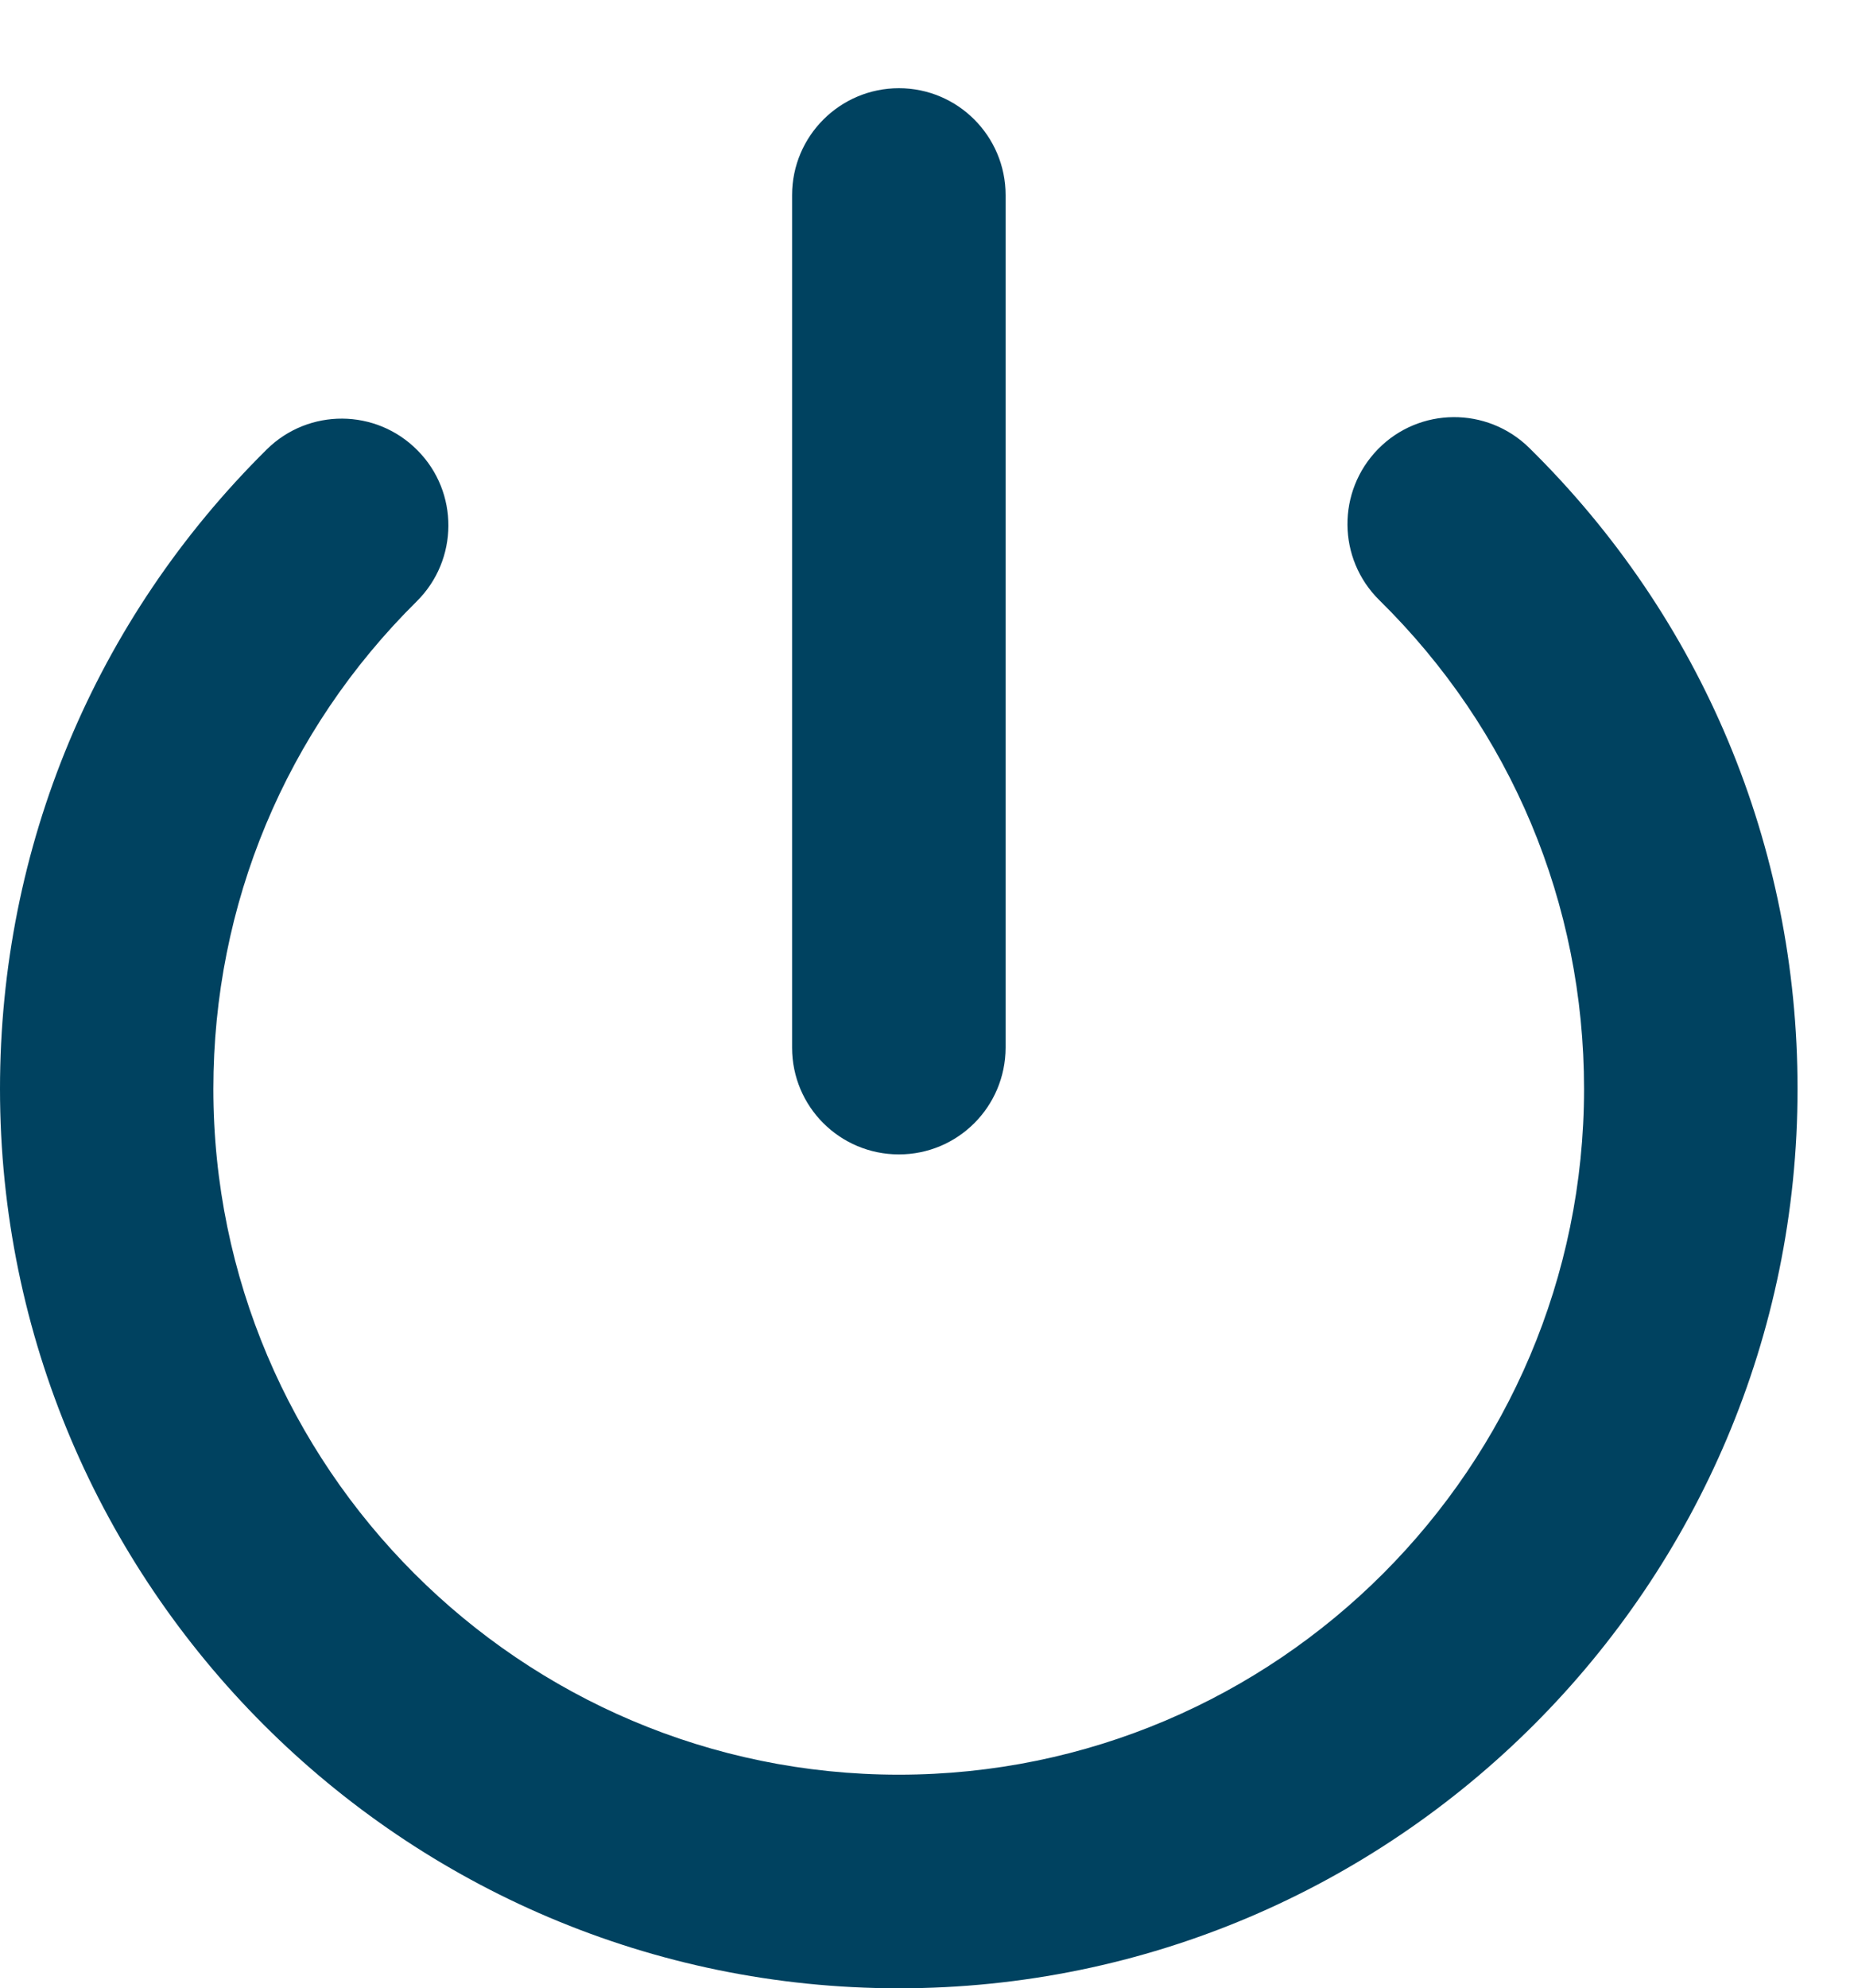<?xml version="1.0" encoding="utf-8"?>
<!-- Generator: Adobe Illustrator 16.0.3, SVG Export Plug-In . SVG Version: 6.00 Build 0)  -->
<!DOCTYPE svg PUBLIC "-//W3C//DTD SVG 1.1//EN" "http://www.w3.org/Graphics/SVG/1.1/DTD/svg11.dtd">
<svg version="1.1" id="Ebene_1" xmlns="http://www.w3.org/2000/svg" xmlns:xlink="http://www.w3.org/1999/xlink" x="0px" y="0px"
	 width="12.486px" height="13.412px" viewBox="0 8.604 12.486 13.412" enable-background="new 0 8.604 12.486 13.412"
	 xml:space="preserve">
<g id="Ebene_1_1_" display="none">
	<path display="inline" fill="#014260" d="M5.74,8.079C5.464,7.71,5.192,7.331,4.905,6.965C4.813,6.848,4.822,6.772,4.9,6.66
		c0.5-0.718,1.104-1.322,1.819-1.824c0.127-0.088,0.213-0.103,0.344,0.005c0.354,0.286,0.729,0.552,1.091,0.821
		C8.39,5.569,8.617,5.49,8.832,5.385c0.067-0.032,0.13-0.127,0.146-0.203c0.068-0.421,0.122-0.846,0.19-1.267
		C9.179,3.854,9.256,3.77,9.314,3.758c0.899-0.186,1.806-0.186,2.708,0.003c0.056,0.013,0.125,0.104,0.135,0.168
		c0.07,0.413,0.132,0.828,0.181,1.244c0.019,0.129,0.063,0.203,0.188,0.229c0.021,0.006,0.046,0.013,0.063,0.023
		C13.018,5.73,13.374,5.6,13.72,5.26c0.162-0.162,0.378-0.273,0.552-0.426c0.121-0.105,0.205-0.085,0.323-0.003
		c0.722,0.502,1.327,1.118,1.837,1.837c0.082,0.118,0.063,0.192-0.021,0.304c-0.256,0.324-0.503,0.654-0.738,0.992
		c-0.046,0.063-0.044,0.178-0.026,0.263c0.014,0.089,0.091,0.168,0.104,0.258c0.057,0.368,0.305,0.444,0.623,0.471
		c0.323,0.021,0.646,0.083,0.967,0.141c0.059,0.009,0.136,0.077,0.146,0.132c0.189,0.901,0.188,1.809,0.004,2.707
		c-0.011,0.063-0.098,0.136-0.159,0.146c-0.413,0.067-0.828,0.133-1.244,0.183c-0.137,0.019-0.215,0.063-0.242,0.198
		c-0.016,0.065-0.037,0.139-0.075,0.191c-0.229,0.321-0.138,0.581,0.116,0.853c0.2,0.214,0.354,0.474,0.536,0.703
		c0.084,0.104,0.094,0.178,0.02,0.286c-0.516,0.733-1.136,1.355-1.871,1.866c-0.109,0.077-0.187,0.063-0.285-0.019
		c-0.323-0.256-0.659-0.494-0.984-0.748c-0.1-0.076-0.176-0.058-0.29-0.03c-0.515,0.119-0.755,0.418-0.742,0.951
		c0.006,0.244-0.056,0.494-0.105,0.736c-0.015,0.063-0.1,0.149-0.166,0.165c-0.888,0.175-1.775,0.177-2.663-0.003
		c-0.063-0.017-0.146-0.105-0.159-0.171C9.103,16.83,9.054,16.412,8.982,16c-0.019-0.084-0.102-0.174-0.177-0.229
		c-0.456-0.317-0.855-0.229-1.229,0.165c-0.154,0.162-0.364,0.271-0.533,0.414c-0.104,0.092-0.182,0.075-0.285,0.005
		c-0.729-0.507-1.347-1.125-1.854-1.854c-0.082-0.116-0.072-0.194,0.015-0.308c0.255-0.319,0.503-0.65,0.738-0.987
		c0.046-0.064,0.043-0.181,0.029-0.267c-0.019-0.088-0.095-0.168-0.104-0.256c-0.05-0.372-0.302-0.447-0.62-0.471
		c-0.314-0.024-0.632-0.078-0.942-0.139c-0.068-0.015-0.163-0.096-0.179-0.156c-0.181-0.896-0.183-1.79,0.001-2.688
		c0.016-0.061,0.102-0.136,0.16-0.146C4.415,9.02,4.839,8.969,5.26,8.897c0.075-0.012,0.17-0.074,0.202-0.142
		C5.567,8.539,5.646,8.312,5.74,8.079z M10.624,7.996C9.216,7.995,8.08,9.135,8.082,10.548c0.002,1.396,1.134,2.53,2.536,2.532
		c1.401,0.004,2.565-1.158,2.552-2.553C13.157,9.132,12.017,7.998,10.624,7.996z"/>
	<g display="inline">
		<g>
			<g>
				<path fill="#014260" d="M16.455,17.196c0,0.47-0.383,0.853-0.851,0.853H5.85c-0.47,0-0.853-0.383-0.853-0.853v-3.118
					c0-0.47,0.227-0.853,0.5-0.853c0.275,0,0.5,0.383,0.5,0.853v2.118c0,0.47,0.383,0.853,0.853,0.853h7.754
					c0.468,0,0.851-0.383,0.851-0.853V5.326c0-0.47-0.383-0.853-0.851-0.853H6.85c-0.47,0-0.853,0.383-0.853,0.853v2.042
					c0,0.468-0.225,0.851-0.5,0.851c-0.273,0-0.5-0.383-0.5-0.851V4.326c0-0.47,0.383-0.853,0.853-0.853h9.754
					c0.468,0,0.851,0.383,0.851,0.853V17.196z"/>
			</g>
		</g>
	</g>
	<g id="Pfeil_25" display="inline">
		<g>
			<g>
				<g>
					<path fill="#014260" d="M14.478,10.463c0-0.468-0.383-0.853-0.852-0.853h-2.786c-0.468,0-0.851-0.383-0.851-0.851V7.128
						c0-0.468-0.332-0.66-0.736-0.426l-6.148,3.545c-0.405,0.232-0.405,0.614,0,0.85l6.148,3.544
						c0.404,0.233,0.736,0.042,0.736-0.426v-1.633c0-0.469,0.383-0.853,0.851-0.853h2.786c0.469,0,0.852-0.383,0.852-0.851V10.463z"
						/>
				</g>
			</g>
		</g>
	</g>
</g>
<g>
	<path fill="#004260" d="M6.067,22.016C2.721,22.016,0,19.295,0,15.949c0-1.632,0.64-3.165,1.8-4.313
		c0.283-0.28,0.739-0.277,1.018,0.006c0.28,0.282,0.277,0.738-0.005,1.018c-0.885,0.875-1.373,2.044-1.373,3.289
		c0,2.551,2.076,4.626,4.626,4.626s4.625-2.075,4.625-4.626c0-1.25-0.491-2.421-1.382-3.297c-0.283-0.279-0.287-0.734-0.008-1.019
		c0.279-0.284,0.735-0.287,1.019-0.009c1.168,1.149,1.812,2.687,1.812,4.324C12.133,19.295,9.411,22.016,6.067,22.016z"/>
</g>
<g>
	<path fill="#004260" d="M6.067,16.391c-0.398,0-0.721-0.321-0.721-0.72V9.92c0-0.398,0.323-0.721,0.721-0.721
		c0.397,0,0.72,0.323,0.72,0.721v5.751C6.786,16.07,6.464,16.391,6.067,16.391z"/>
</g>
</svg>
